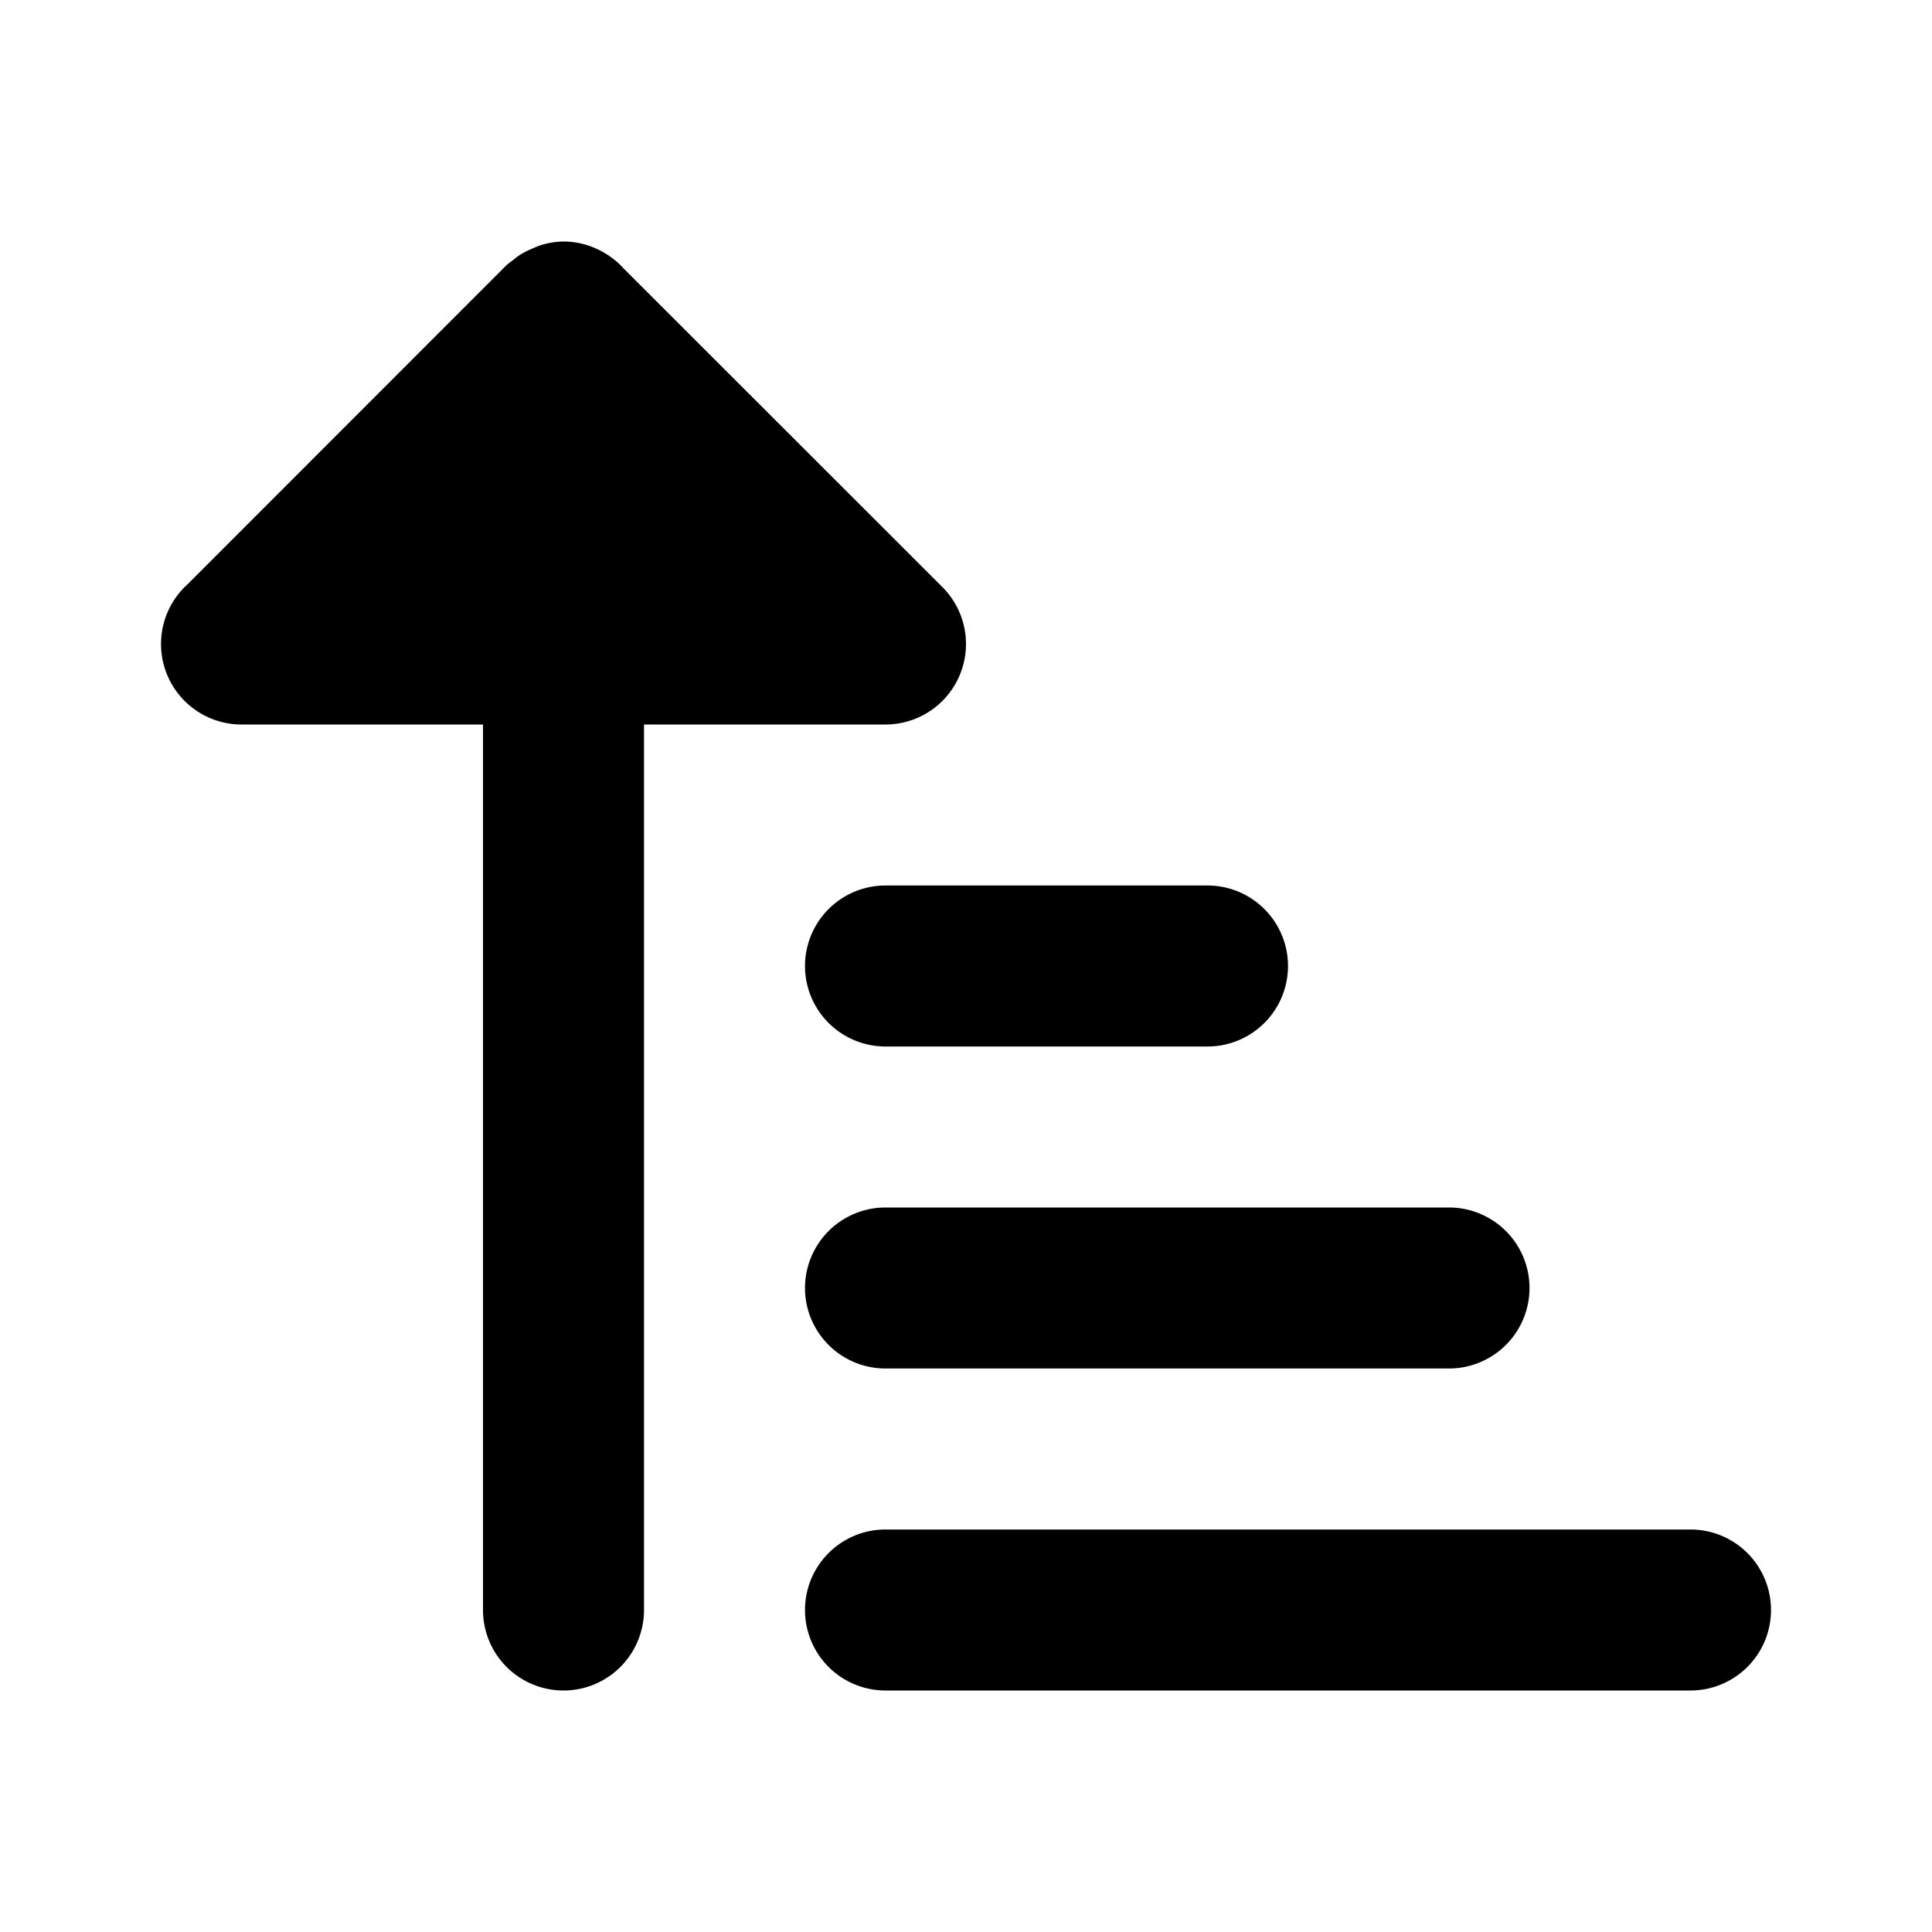 <svg xmlns="http://www.w3.org/2000/svg" width="24" height="24" viewBox="0 0 24 24"><path d="M7 3a1 1 0 0 0-.28.045 1 1 0 0 0-.1.04 1 1 0 0 0-.167.085 1 1 0 0 0-.086.066 1 1 0 0 0-.074.057L2.328 7.26l-.035.033A1 1 0 0 0 3 9h3v11a1 1 0 0 0 2 0V9h3a1 1 0 0 0 .707-1.707L7.748 3.336a1 1 0 0 0-.258-.205A1 1 0 0 0 7 3Zm4 8a1 1 0 0 0 0 2h4a1 1 0 0 0 0-2zm0 4a1 1 0 0 0 0 2h7a1 1 0 0 0 0-2zm0 4a1 1 0 0 0 0 2h10a1 1 0 0 0 0-2z"/></svg>